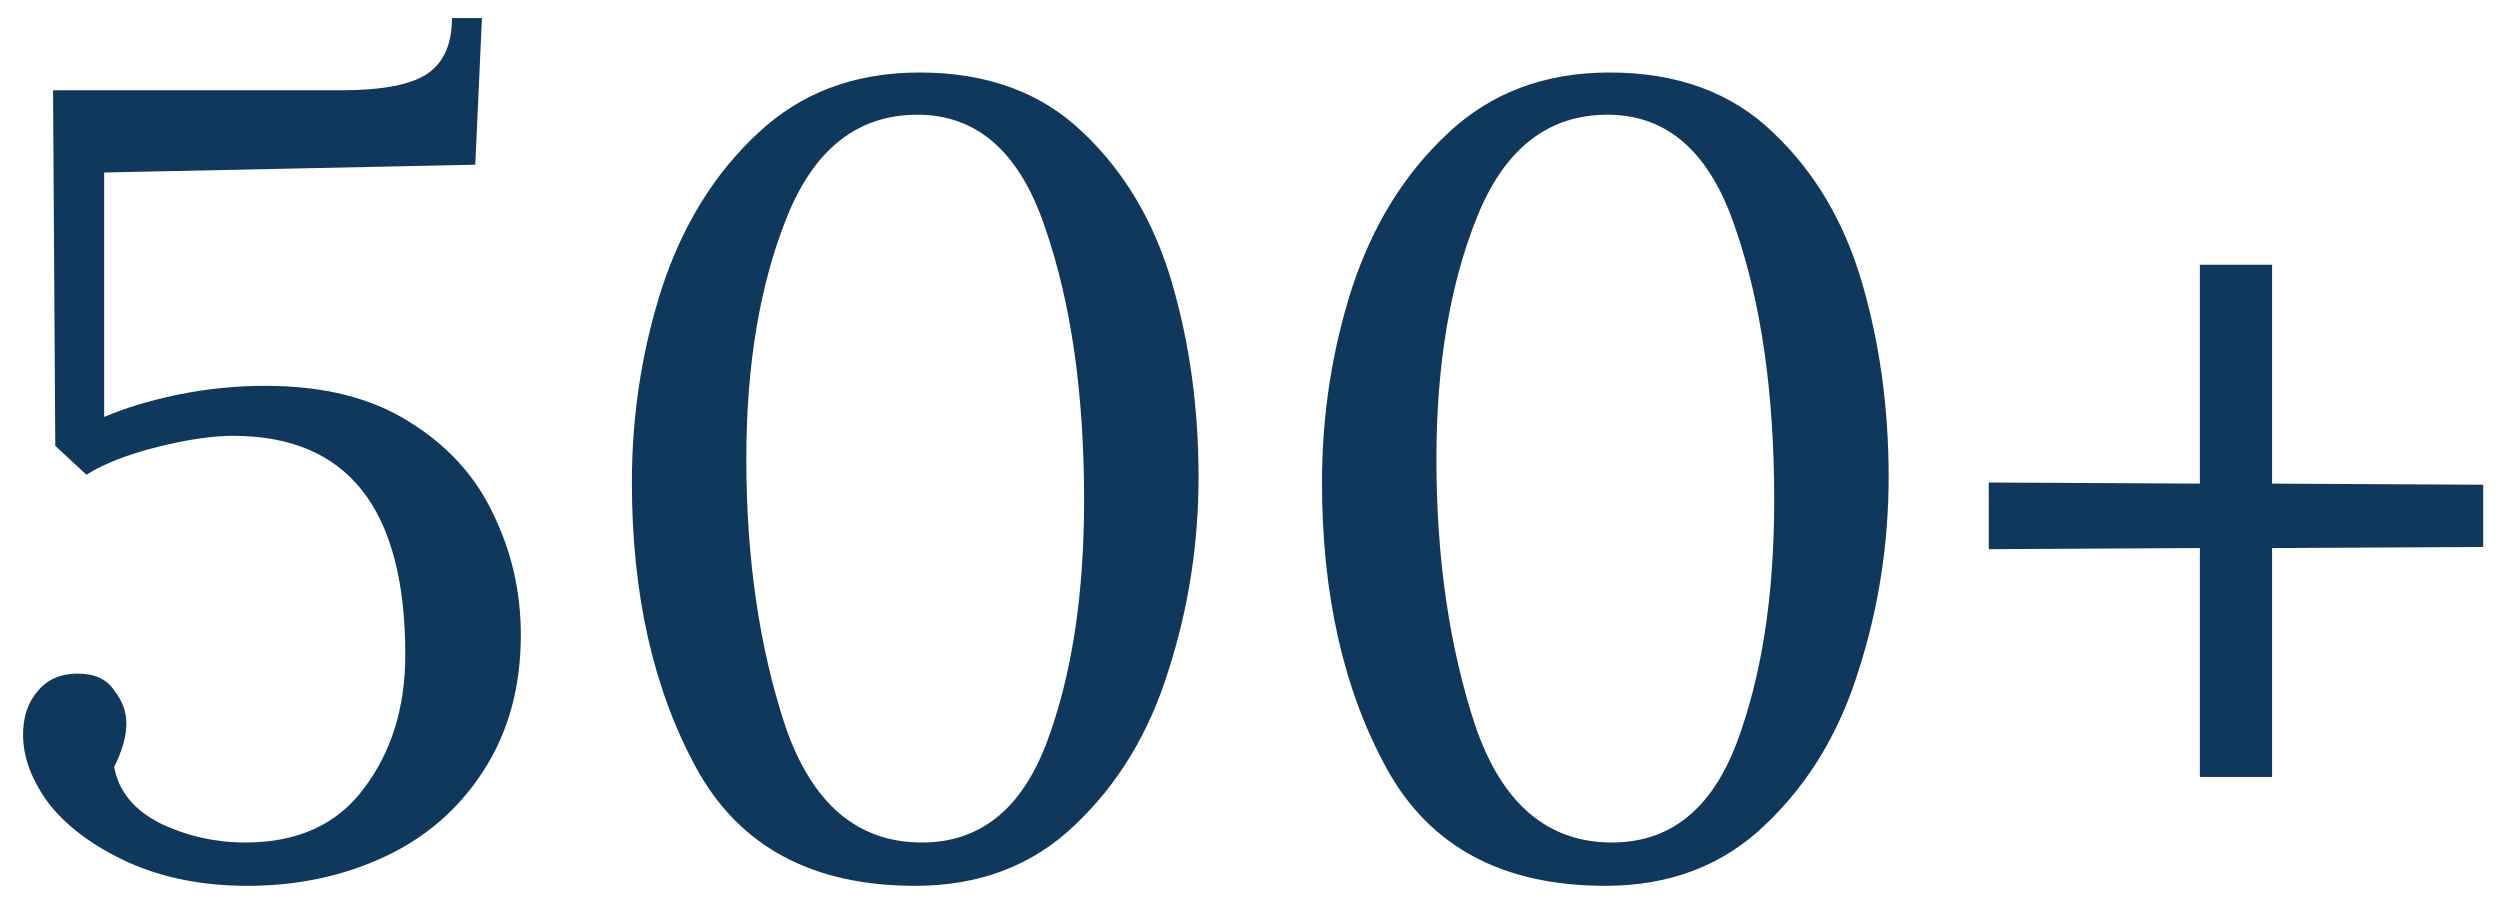 <svg width="72" height="26" viewBox="0 0 72 26" fill="none" xmlns="http://www.w3.org/2000/svg">
<path d="M7.128 25.512C5.848 25.512 4.707 25.288 3.704 24.84C2.723 24.392 1.965 23.837 1.432 23.176C0.92 22.493 0.664 21.821 0.664 21.16C0.664 20.648 0.803 20.232 1.08 19.912C1.357 19.571 1.741 19.4 2.232 19.4C2.723 19.4 3.075 19.56 3.288 19.88C3.523 20.179 3.64 20.499 3.64 20.84C3.64 21.203 3.523 21.619 3.288 22.088C3.416 22.792 3.864 23.336 4.632 23.72C5.4 24.083 6.211 24.264 7.064 24.264C8.579 24.264 9.72 23.741 10.488 22.696C11.277 21.651 11.672 20.371 11.672 18.856C11.672 14.653 10.019 12.552 6.712 12.552C6.115 12.552 5.389 12.659 4.536 12.872C3.683 13.085 3 13.352 2.488 13.672L1.592 12.84L1.528 2.6H9.816C11.011 2.6 11.843 2.44 12.312 2.12C12.781 1.8 13.016 1.267 13.016 0.52H13.88L13.688 4.744L3 4.968V12.008C3.597 11.752 4.301 11.539 5.112 11.368C5.944 11.197 6.787 11.112 7.64 11.112C9.304 11.112 10.68 11.453 11.768 12.136C12.877 12.819 13.688 13.704 14.2 14.792C14.733 15.88 15 17.043 15 18.28C15 19.795 14.637 21.107 13.912 22.216C13.208 23.304 12.259 24.125 11.064 24.68C9.869 25.235 8.557 25.512 7.128 25.512ZM26.358 25.512C23.393 25.512 21.292 24.381 20.054 22.12C18.817 19.859 18.198 17.117 18.198 13.896C18.198 11.955 18.486 10.088 19.062 8.296C19.66 6.483 20.577 5 21.814 3.848C23.052 2.675 24.609 2.088 26.486 2.088C28.428 2.088 29.996 2.664 31.19 3.816C32.385 4.947 33.238 6.387 33.75 8.136C34.262 9.885 34.518 11.752 34.518 13.736C34.518 15.656 34.23 17.512 33.654 19.304C33.1 21.096 32.204 22.579 30.966 23.752C29.75 24.925 28.214 25.512 26.358 25.512ZM26.55 24.264C28.214 24.264 29.409 23.315 30.134 21.416C30.86 19.496 31.222 17.16 31.222 14.408C31.222 11.336 30.849 8.723 30.102 6.568C29.377 4.392 28.15 3.304 26.422 3.304C24.716 3.304 23.468 4.275 22.678 6.216C21.889 8.157 21.494 10.493 21.494 13.224C21.494 16.083 21.868 18.643 22.614 20.904C23.382 23.144 24.694 24.264 26.55 24.264ZM46.233 25.512C43.268 25.512 41.167 24.381 39.929 22.12C38.692 19.859 38.073 17.117 38.073 13.896C38.073 11.955 38.361 10.088 38.937 8.296C39.535 6.483 40.452 5 41.689 3.848C42.927 2.675 44.484 2.088 46.361 2.088C48.303 2.088 49.871 2.664 51.065 3.816C52.26 4.947 53.113 6.387 53.625 8.136C54.137 9.885 54.393 11.752 54.393 13.736C54.393 15.656 54.105 17.512 53.529 19.304C52.975 21.096 52.079 22.579 50.841 23.752C49.625 24.925 48.089 25.512 46.233 25.512ZM46.425 24.264C48.089 24.264 49.284 23.315 50.009 21.416C50.735 19.496 51.097 17.16 51.097 14.408C51.097 11.336 50.724 8.723 49.977 6.568C49.252 4.392 48.025 3.304 46.297 3.304C44.591 3.304 43.343 4.275 42.553 6.216C41.764 8.157 41.369 10.493 41.369 13.224C41.369 16.083 41.743 18.643 42.489 20.904C43.257 23.144 44.569 24.264 46.425 24.264ZM63.356 15.784L57.276 15.816V13.896L63.356 13.928V7.624H65.436V13.928L71.516 13.96V15.752L65.436 15.784V22.376H63.356V15.784Z" fill="#10375C"/>
</svg>
